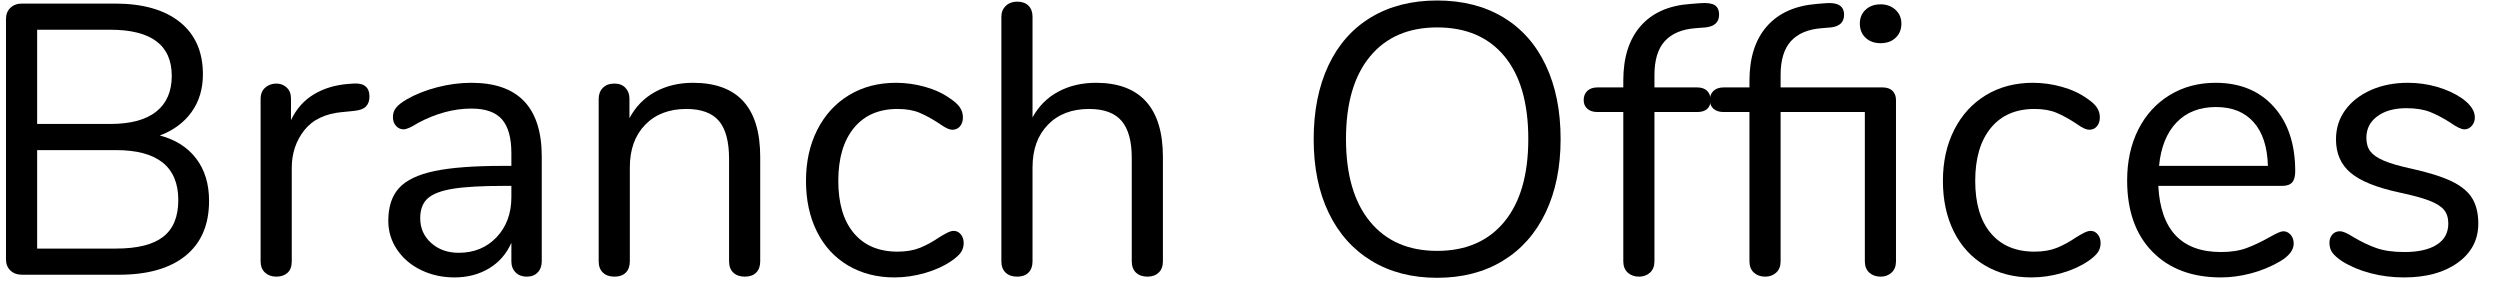 <?xml version="1.0" encoding="UTF-8" standalone="no"?>
<!DOCTYPE svg PUBLIC "-//W3C//DTD SVG 1.1//EN" "http://www.w3.org/Graphics/SVG/1.1/DTD/svg11.dtd">
<svg width="100%" height="100%" viewBox="0 0 91 11" version="1.1" xmlns="http://www.w3.org/2000/svg" xmlns:xlink="http://www.w3.org/1999/xlink" xml:space="preserve" xmlns:serif="http://www.serif.com/" style="fill-rule:evenodd;clip-rule:evenodd;stroke-linejoin:round;stroke-miterlimit:1.414;">
    <g transform="matrix(1,0,0,1,-1159,-20)">
        <g transform="matrix(1,0,0,1,1158,30)">
            <g id="Branch-Offices">
                <path d="M8.141,-4.228C8.454,-3.817 8.61,-3.304 8.61,-2.688C8.61,-1.82 8.325,-1.155 7.756,-0.693C7.187,-0.231 6.379,0 5.334,0L1.806,0C1.629,0 1.486,-0.051 1.379,-0.154C1.272,-0.257 1.218,-0.392 1.218,-0.56L1.218,-9.31C1.218,-9.478 1.272,-9.613 1.379,-9.716C1.486,-9.819 1.629,-9.87 1.806,-9.87L5.18,-9.87C6.197,-9.87 6.986,-9.646 7.546,-9.198C8.106,-8.75 8.386,-8.115 8.386,-7.294C8.386,-6.762 8.248,-6.305 7.973,-5.922C7.698,-5.539 7.313,-5.255 6.818,-5.068C7.387,-4.919 7.828,-4.639 8.141,-4.228ZM2.352,-5.488L5.012,-5.488C5.749,-5.488 6.307,-5.637 6.685,-5.936C7.063,-6.235 7.252,-6.669 7.252,-7.238C7.252,-8.358 6.505,-8.918 5.012,-8.918L2.352,-8.918L2.352,-5.488ZM6.937,-1.379C7.306,-1.664 7.49,-2.109 7.49,-2.716C7.49,-3.929 6.734,-4.536 5.222,-4.536L2.352,-4.536L2.352,-0.952L5.222,-0.952C5.997,-0.952 6.568,-1.094 6.937,-1.379Z" style="fill-rule:nonzero;"/>
                <path d="M14.448,-6.482C14.448,-6.333 14.406,-6.214 14.322,-6.125C14.238,-6.036 14.093,-5.983 13.888,-5.964L13.468,-5.922C12.843,-5.866 12.378,-5.644 12.075,-5.257C11.772,-4.87 11.62,-4.415 11.62,-3.892L11.62,-0.49C11.62,-0.303 11.569,-0.163 11.466,-0.07C11.363,0.023 11.228,0.07 11.06,0.07C10.892,0.07 10.754,0.021 10.647,-0.077C10.54,-0.175 10.486,-0.313 10.486,-0.49L10.486,-6.398C10.486,-6.575 10.542,-6.713 10.654,-6.811C10.766,-6.909 10.901,-6.958 11.06,-6.958C11.209,-6.958 11.335,-6.909 11.438,-6.811C11.541,-6.713 11.592,-6.58 11.592,-6.412L11.592,-5.628C11.788,-6.039 12.066,-6.351 12.425,-6.566C12.784,-6.781 13.197,-6.907 13.664,-6.944L13.86,-6.958C14.252,-6.986 14.448,-6.827 14.448,-6.482Z" style="fill-rule:nonzero;"/>
                <path d="M20.72,-4.298L20.72,-0.49C20.72,-0.322 20.671,-0.187 20.573,-0.084C20.475,0.019 20.342,0.07 20.174,0.07C20.006,0.07 19.871,0.019 19.768,-0.084C19.665,-0.187 19.614,-0.322 19.614,-0.49L19.614,-1.162C19.437,-0.761 19.166,-0.45 18.802,-0.231C18.438,-0.012 18.018,0.098 17.542,0.098C17.103,0.098 16.7,0.009 16.331,-0.168C15.962,-0.345 15.671,-0.593 15.456,-0.91C15.241,-1.227 15.134,-1.577 15.134,-1.96C15.134,-2.473 15.265,-2.872 15.526,-3.157C15.787,-3.442 16.217,-3.647 16.814,-3.773C17.411,-3.899 18.242,-3.962 19.306,-3.962L19.614,-3.962L19.614,-4.424C19.614,-4.984 19.5,-5.395 19.271,-5.656C19.042,-5.917 18.671,-6.048 18.158,-6.048C17.523,-6.048 16.879,-5.875 16.226,-5.53C15.974,-5.371 15.797,-5.292 15.694,-5.292C15.582,-5.292 15.489,-5.334 15.414,-5.418C15.339,-5.502 15.302,-5.609 15.302,-5.74C15.302,-5.871 15.342,-5.985 15.421,-6.083C15.5,-6.181 15.629,-6.281 15.806,-6.384C16.133,-6.571 16.504,-6.718 16.919,-6.825C17.334,-6.932 17.747,-6.986 18.158,-6.986C19.866,-6.986 20.72,-6.09 20.72,-4.298ZM19.075,-1.365C19.434,-1.743 19.614,-2.231 19.614,-2.828L19.614,-3.234L19.362,-3.234C18.541,-3.234 17.915,-3.199 17.486,-3.129C17.057,-3.059 16.751,-2.942 16.569,-2.779C16.387,-2.616 16.296,-2.375 16.296,-2.058C16.296,-1.694 16.429,-1.393 16.695,-1.155C16.961,-0.917 17.295,-0.798 17.696,-0.798C18.256,-0.798 18.716,-0.987 19.075,-1.365Z" style="fill-rule:nonzero;"/>
                <path d="M28.672,-4.284L28.672,-0.49C28.672,-0.313 28.623,-0.175 28.525,-0.077C28.427,0.021 28.289,0.07 28.112,0.07C27.935,0.07 27.795,0.021 27.692,-0.077C27.589,-0.175 27.538,-0.313 27.538,-0.49L27.538,-4.214C27.538,-4.849 27.414,-5.311 27.167,-5.6C26.92,-5.889 26.525,-6.034 25.984,-6.034C25.359,-6.034 24.859,-5.843 24.486,-5.46C24.113,-5.077 23.926,-4.559 23.926,-3.906L23.926,-0.49C23.926,-0.313 23.877,-0.175 23.779,-0.077C23.681,0.021 23.543,0.07 23.366,0.07C23.189,0.07 23.049,0.021 22.946,-0.077C22.843,-0.175 22.792,-0.313 22.792,-0.49L22.792,-6.398C22.792,-6.566 22.843,-6.701 22.946,-6.804C23.049,-6.907 23.189,-6.958 23.366,-6.958C23.534,-6.958 23.667,-6.907 23.765,-6.804C23.863,-6.701 23.912,-6.571 23.912,-6.412L23.912,-5.698C24.136,-6.118 24.449,-6.438 24.85,-6.657C25.251,-6.876 25.709,-6.986 26.222,-6.986C27.855,-6.986 28.672,-6.085 28.672,-4.284Z" style="fill-rule:nonzero;"/>
                <path d="M31.871,-0.336C31.381,-0.625 31.003,-1.036 30.737,-1.568C30.471,-2.1 30.338,-2.716 30.338,-3.416C30.338,-4.116 30.476,-4.737 30.751,-5.278C31.026,-5.819 31.411,-6.239 31.906,-6.538C32.401,-6.837 32.97,-6.986 33.614,-6.986C33.969,-6.986 34.321,-6.937 34.671,-6.839C35.021,-6.741 35.327,-6.599 35.588,-6.412C35.756,-6.3 35.875,-6.19 35.945,-6.083C36.015,-5.976 36.05,-5.857 36.05,-5.726C36.05,-5.595 36.015,-5.488 35.945,-5.404C35.875,-5.32 35.784,-5.278 35.672,-5.278C35.607,-5.278 35.537,-5.297 35.462,-5.334C35.387,-5.371 35.324,-5.409 35.273,-5.446C35.222,-5.483 35.187,-5.507 35.168,-5.516C34.925,-5.675 34.694,-5.801 34.475,-5.894C34.256,-5.987 33.987,-6.034 33.67,-6.034C32.989,-6.034 32.459,-5.803 32.081,-5.341C31.703,-4.879 31.514,-4.237 31.514,-3.416C31.514,-2.595 31.703,-1.96 32.081,-1.512C32.459,-1.064 32.989,-0.84 33.67,-0.84C33.987,-0.84 34.26,-0.887 34.489,-0.98C34.718,-1.073 34.949,-1.199 35.182,-1.358C35.285,-1.423 35.383,-1.479 35.476,-1.526C35.569,-1.573 35.649,-1.596 35.714,-1.596C35.817,-1.596 35.903,-1.554 35.973,-1.47C36.043,-1.386 36.078,-1.279 36.078,-1.148C36.078,-1.027 36.045,-0.917 35.98,-0.819C35.915,-0.721 35.793,-0.611 35.616,-0.49C35.355,-0.313 35.04,-0.17 34.671,-0.063C34.302,0.044 33.931,0.098 33.558,0.098C32.923,0.098 32.361,-0.047 31.871,-0.336Z" style="fill-rule:nonzero;"/>
                <path d="M42.714,-6.307C43.125,-5.854 43.33,-5.18 43.33,-4.284L43.33,-0.49C43.33,-0.313 43.279,-0.175 43.176,-0.077C43.073,0.021 42.938,0.07 42.77,0.07C42.593,0.07 42.453,0.021 42.35,-0.077C42.247,-0.175 42.196,-0.313 42.196,-0.49L42.196,-4.256C42.196,-4.863 42.072,-5.311 41.825,-5.6C41.578,-5.889 41.183,-6.034 40.642,-6.034C40.017,-6.034 39.517,-5.843 39.144,-5.46C38.771,-5.077 38.584,-4.559 38.584,-3.906L38.584,-0.49C38.584,-0.313 38.535,-0.175 38.437,-0.077C38.339,0.021 38.201,0.07 38.024,0.07C37.847,0.07 37.707,0.021 37.604,-0.077C37.501,-0.175 37.45,-0.313 37.45,-0.49L37.45,-9.394C37.45,-9.553 37.504,-9.683 37.611,-9.786C37.718,-9.889 37.856,-9.94 38.024,-9.94C38.201,-9.94 38.339,-9.891 38.437,-9.793C38.535,-9.695 38.584,-9.562 38.584,-9.394L38.584,-5.726C38.808,-6.137 39.121,-6.449 39.522,-6.664C39.923,-6.879 40.381,-6.986 40.894,-6.986C41.697,-6.986 42.303,-6.76 42.714,-6.307Z" style="fill-rule:nonzero;"/>
                <path d="M50.925,-0.504C50.248,-0.915 49.728,-1.498 49.364,-2.254C49,-3.01 48.818,-3.901 48.818,-4.928C48.818,-5.964 48.998,-6.862 49.357,-7.623C49.716,-8.384 50.234,-8.967 50.911,-9.373C51.588,-9.779 52.388,-9.982 53.312,-9.982C54.236,-9.982 55.036,-9.779 55.713,-9.373C56.39,-8.967 56.908,-8.384 57.267,-7.623C57.626,-6.862 57.806,-5.969 57.806,-4.942C57.806,-3.915 57.624,-3.022 57.26,-2.261C56.896,-1.5 56.376,-0.915 55.699,-0.504C55.022,-0.093 54.227,0.112 53.312,0.112C52.397,0.112 51.602,-0.093 50.925,-0.504ZM55.755,-1.925C56.338,-2.63 56.63,-3.635 56.63,-4.942C56.63,-6.249 56.341,-7.252 55.762,-7.952C55.183,-8.652 54.367,-9.002 53.312,-9.002C52.267,-9.002 51.452,-8.65 50.869,-7.945C50.286,-7.24 49.994,-6.239 49.994,-4.942C49.994,-3.645 50.286,-2.641 50.869,-1.932C51.452,-1.223 52.267,-0.868 53.312,-0.868C54.357,-0.868 55.172,-1.22 55.755,-1.925Z" style="fill-rule:nonzero;"/>
                <path d="M61.6,-8.505C61.348,-8.23 61.222,-7.817 61.222,-7.266L61.222,-6.818L62.776,-6.818C62.935,-6.818 63.056,-6.776 63.14,-6.692C63.224,-6.608 63.266,-6.496 63.266,-6.356C63.266,-6.216 63.224,-6.109 63.14,-6.034C63.056,-5.959 62.935,-5.922 62.776,-5.922L61.222,-5.922L61.222,-0.49C61.222,-0.313 61.168,-0.175 61.061,-0.077C60.954,0.021 60.821,0.07 60.662,0.07C60.494,0.07 60.356,0.021 60.249,-0.077C60.142,-0.175 60.088,-0.313 60.088,-0.49L60.088,-5.922L59.15,-5.922C58.991,-5.922 58.868,-5.962 58.779,-6.041C58.69,-6.12 58.646,-6.225 58.646,-6.356C58.646,-6.496 58.69,-6.608 58.779,-6.692C58.868,-6.776 58.991,-6.818 59.15,-6.818L60.088,-6.818L60.088,-7.07C60.088,-7.91 60.298,-8.57 60.718,-9.051C61.138,-9.532 61.74,-9.8 62.524,-9.856L62.888,-9.884C63.131,-9.903 63.306,-9.879 63.413,-9.814C63.52,-9.749 63.574,-9.632 63.574,-9.464C63.574,-9.193 63.411,-9.039 63.084,-9.002L62.72,-8.974C62.225,-8.937 61.852,-8.78 61.6,-8.505Z" style="fill-rule:nonzero;"/>
                <path d="M69.888,-6.692C69.972,-6.608 70.014,-6.496 70.014,-6.356L70.014,-0.49C70.014,-0.313 69.96,-0.175 69.853,-0.077C69.746,0.021 69.613,0.07 69.454,0.07C69.286,0.07 69.148,0.021 69.041,-0.077C68.934,-0.175 68.88,-0.313 68.88,-0.49L68.88,-5.922L65.814,-5.922L65.814,-0.49C65.814,-0.313 65.76,-0.175 65.653,-0.077C65.546,0.021 65.413,0.07 65.254,0.07C65.086,0.07 64.948,0.021 64.841,-0.077C64.734,-0.175 64.68,-0.313 64.68,-0.49L64.68,-5.922L63.742,-5.922C63.583,-5.922 63.46,-5.962 63.371,-6.041C63.282,-6.12 63.238,-6.225 63.238,-6.356C63.238,-6.496 63.282,-6.608 63.371,-6.692C63.46,-6.776 63.583,-6.818 63.742,-6.818L64.68,-6.818L64.68,-7.056C64.68,-7.896 64.89,-8.556 65.31,-9.037C65.73,-9.518 66.332,-9.791 67.116,-9.856L67.452,-9.884C67.9,-9.921 68.124,-9.781 68.124,-9.464C68.124,-9.193 67.965,-9.039 67.648,-9.002L67.312,-8.974C66.817,-8.937 66.444,-8.78 66.192,-8.505C65.94,-8.23 65.814,-7.817 65.814,-7.266L65.814,-6.818L69.524,-6.818C69.683,-6.818 69.804,-6.776 69.888,-6.692ZM69.993,-9.646C70.138,-9.515 70.21,-9.347 70.21,-9.142C70.21,-8.927 70.14,-8.755 70,-8.624C69.86,-8.493 69.678,-8.428 69.454,-8.428C69.23,-8.428 69.048,-8.493 68.908,-8.624C68.768,-8.755 68.698,-8.927 68.698,-9.142C68.698,-9.347 68.768,-9.515 68.908,-9.646C69.048,-9.777 69.23,-9.842 69.454,-9.842C69.669,-9.842 69.848,-9.777 69.993,-9.646Z" style="fill-rule:nonzero;"/>
                <path d="M73.255,-0.336C72.765,-0.625 72.387,-1.036 72.121,-1.568C71.855,-2.1 71.722,-2.716 71.722,-3.416C71.722,-4.116 71.86,-4.737 72.135,-5.278C72.41,-5.819 72.795,-6.239 73.29,-6.538C73.785,-6.837 74.354,-6.986 74.998,-6.986C75.353,-6.986 75.705,-6.937 76.055,-6.839C76.405,-6.741 76.711,-6.599 76.972,-6.412C77.14,-6.3 77.259,-6.19 77.329,-6.083C77.399,-5.976 77.434,-5.857 77.434,-5.726C77.434,-5.595 77.399,-5.488 77.329,-5.404C77.259,-5.32 77.168,-5.278 77.056,-5.278C76.991,-5.278 76.921,-5.297 76.846,-5.334C76.771,-5.371 76.708,-5.409 76.657,-5.446C76.606,-5.483 76.571,-5.507 76.552,-5.516C76.309,-5.675 76.078,-5.801 75.859,-5.894C75.64,-5.987 75.371,-6.034 75.054,-6.034C74.373,-6.034 73.843,-5.803 73.465,-5.341C73.087,-4.879 72.898,-4.237 72.898,-3.416C72.898,-2.595 73.087,-1.96 73.465,-1.512C73.843,-1.064 74.373,-0.84 75.054,-0.84C75.371,-0.84 75.644,-0.887 75.873,-0.98C76.102,-1.073 76.333,-1.199 76.566,-1.358C76.669,-1.423 76.767,-1.479 76.86,-1.526C76.953,-1.573 77.033,-1.596 77.098,-1.596C77.201,-1.596 77.287,-1.554 77.357,-1.47C77.427,-1.386 77.462,-1.279 77.462,-1.148C77.462,-1.027 77.429,-0.917 77.364,-0.819C77.299,-0.721 77.177,-0.611 77,-0.49C76.739,-0.313 76.424,-0.17 76.055,-0.063C75.686,0.044 75.315,0.098 74.942,0.098C74.307,0.098 73.745,-0.047 73.255,-0.336Z" style="fill-rule:nonzero;"/>
                <path d="M84.378,-1.456C84.453,-1.372 84.49,-1.265 84.49,-1.134C84.49,-0.901 84.327,-0.686 84,-0.49C83.664,-0.294 83.309,-0.147 82.936,-0.049C82.563,0.049 82.199,0.098 81.844,0.098C80.789,0.098 79.956,-0.215 79.345,-0.84C78.734,-1.465 78.428,-2.329 78.428,-3.43C78.428,-4.13 78.563,-4.748 78.834,-5.285C79.105,-5.822 79.485,-6.239 79.975,-6.538C80.465,-6.837 81.023,-6.986 81.648,-6.986C82.535,-6.986 83.239,-6.697 83.762,-6.118C84.285,-5.539 84.546,-4.755 84.546,-3.766C84.546,-3.579 84.509,-3.444 84.434,-3.36C84.359,-3.276 84.238,-3.234 84.07,-3.234L79.562,-3.234C79.646,-1.629 80.407,-0.826 81.844,-0.826C82.208,-0.826 82.521,-0.875 82.782,-0.973C83.043,-1.071 83.323,-1.204 83.622,-1.372C83.865,-1.512 84.028,-1.582 84.112,-1.582C84.215,-1.582 84.303,-1.54 84.378,-1.456ZM80.227,-5.544C79.868,-5.171 79.655,-4.643 79.59,-3.962L83.552,-3.962C83.533,-4.653 83.361,-5.182 83.034,-5.551C82.707,-5.92 82.25,-6.104 81.662,-6.104C81.065,-6.104 80.586,-5.917 80.227,-5.544Z" style="fill-rule:nonzero;"/>
                <path d="M87.283,-0.056C86.896,-0.159 86.553,-0.303 86.254,-0.49C86.086,-0.602 85.967,-0.707 85.897,-0.805C85.827,-0.903 85.792,-1.022 85.792,-1.162C85.792,-1.283 85.827,-1.384 85.897,-1.463C85.967,-1.542 86.058,-1.582 86.17,-1.582C86.282,-1.582 86.445,-1.512 86.66,-1.372C86.94,-1.204 87.218,-1.071 87.493,-0.973C87.768,-0.875 88.111,-0.826 88.522,-0.826C89.026,-0.826 89.418,-0.915 89.698,-1.092C89.978,-1.269 90.118,-1.526 90.118,-1.862C90.118,-2.067 90.067,-2.233 89.964,-2.359C89.861,-2.485 89.684,-2.597 89.432,-2.695C89.18,-2.793 88.811,-2.893 88.326,-2.996C87.505,-3.173 86.917,-3.411 86.562,-3.71C86.207,-4.009 86.03,-4.415 86.03,-4.928C86.03,-5.329 86.142,-5.684 86.366,-5.992C86.59,-6.3 86.9,-6.543 87.297,-6.72C87.694,-6.897 88.144,-6.986 88.648,-6.986C89.012,-6.986 89.364,-6.937 89.705,-6.839C90.046,-6.741 90.347,-6.603 90.608,-6.426C90.925,-6.202 91.084,-5.969 91.084,-5.726C91.084,-5.605 91.047,-5.502 90.972,-5.418C90.897,-5.334 90.809,-5.292 90.706,-5.292C90.594,-5.292 90.426,-5.371 90.202,-5.53C89.941,-5.698 89.693,-5.829 89.46,-5.922C89.227,-6.015 88.937,-6.062 88.592,-6.062C88.153,-6.062 87.801,-5.964 87.535,-5.768C87.269,-5.572 87.136,-5.311 87.136,-4.984C87.136,-4.779 87.185,-4.613 87.283,-4.487C87.381,-4.361 87.544,-4.249 87.773,-4.151C88.002,-4.053 88.331,-3.957 88.76,-3.864C89.395,-3.724 89.887,-3.57 90.237,-3.402C90.587,-3.234 90.837,-3.029 90.986,-2.786C91.135,-2.543 91.21,-2.235 91.21,-1.862C91.21,-1.274 90.963,-0.8 90.468,-0.441C89.973,-0.082 89.32,0.098 88.508,0.098C88.079,0.098 87.67,0.047 87.283,-0.056Z" style="fill-rule:nonzero;"/>
            </g>
        </g>
    </g>
</svg>
